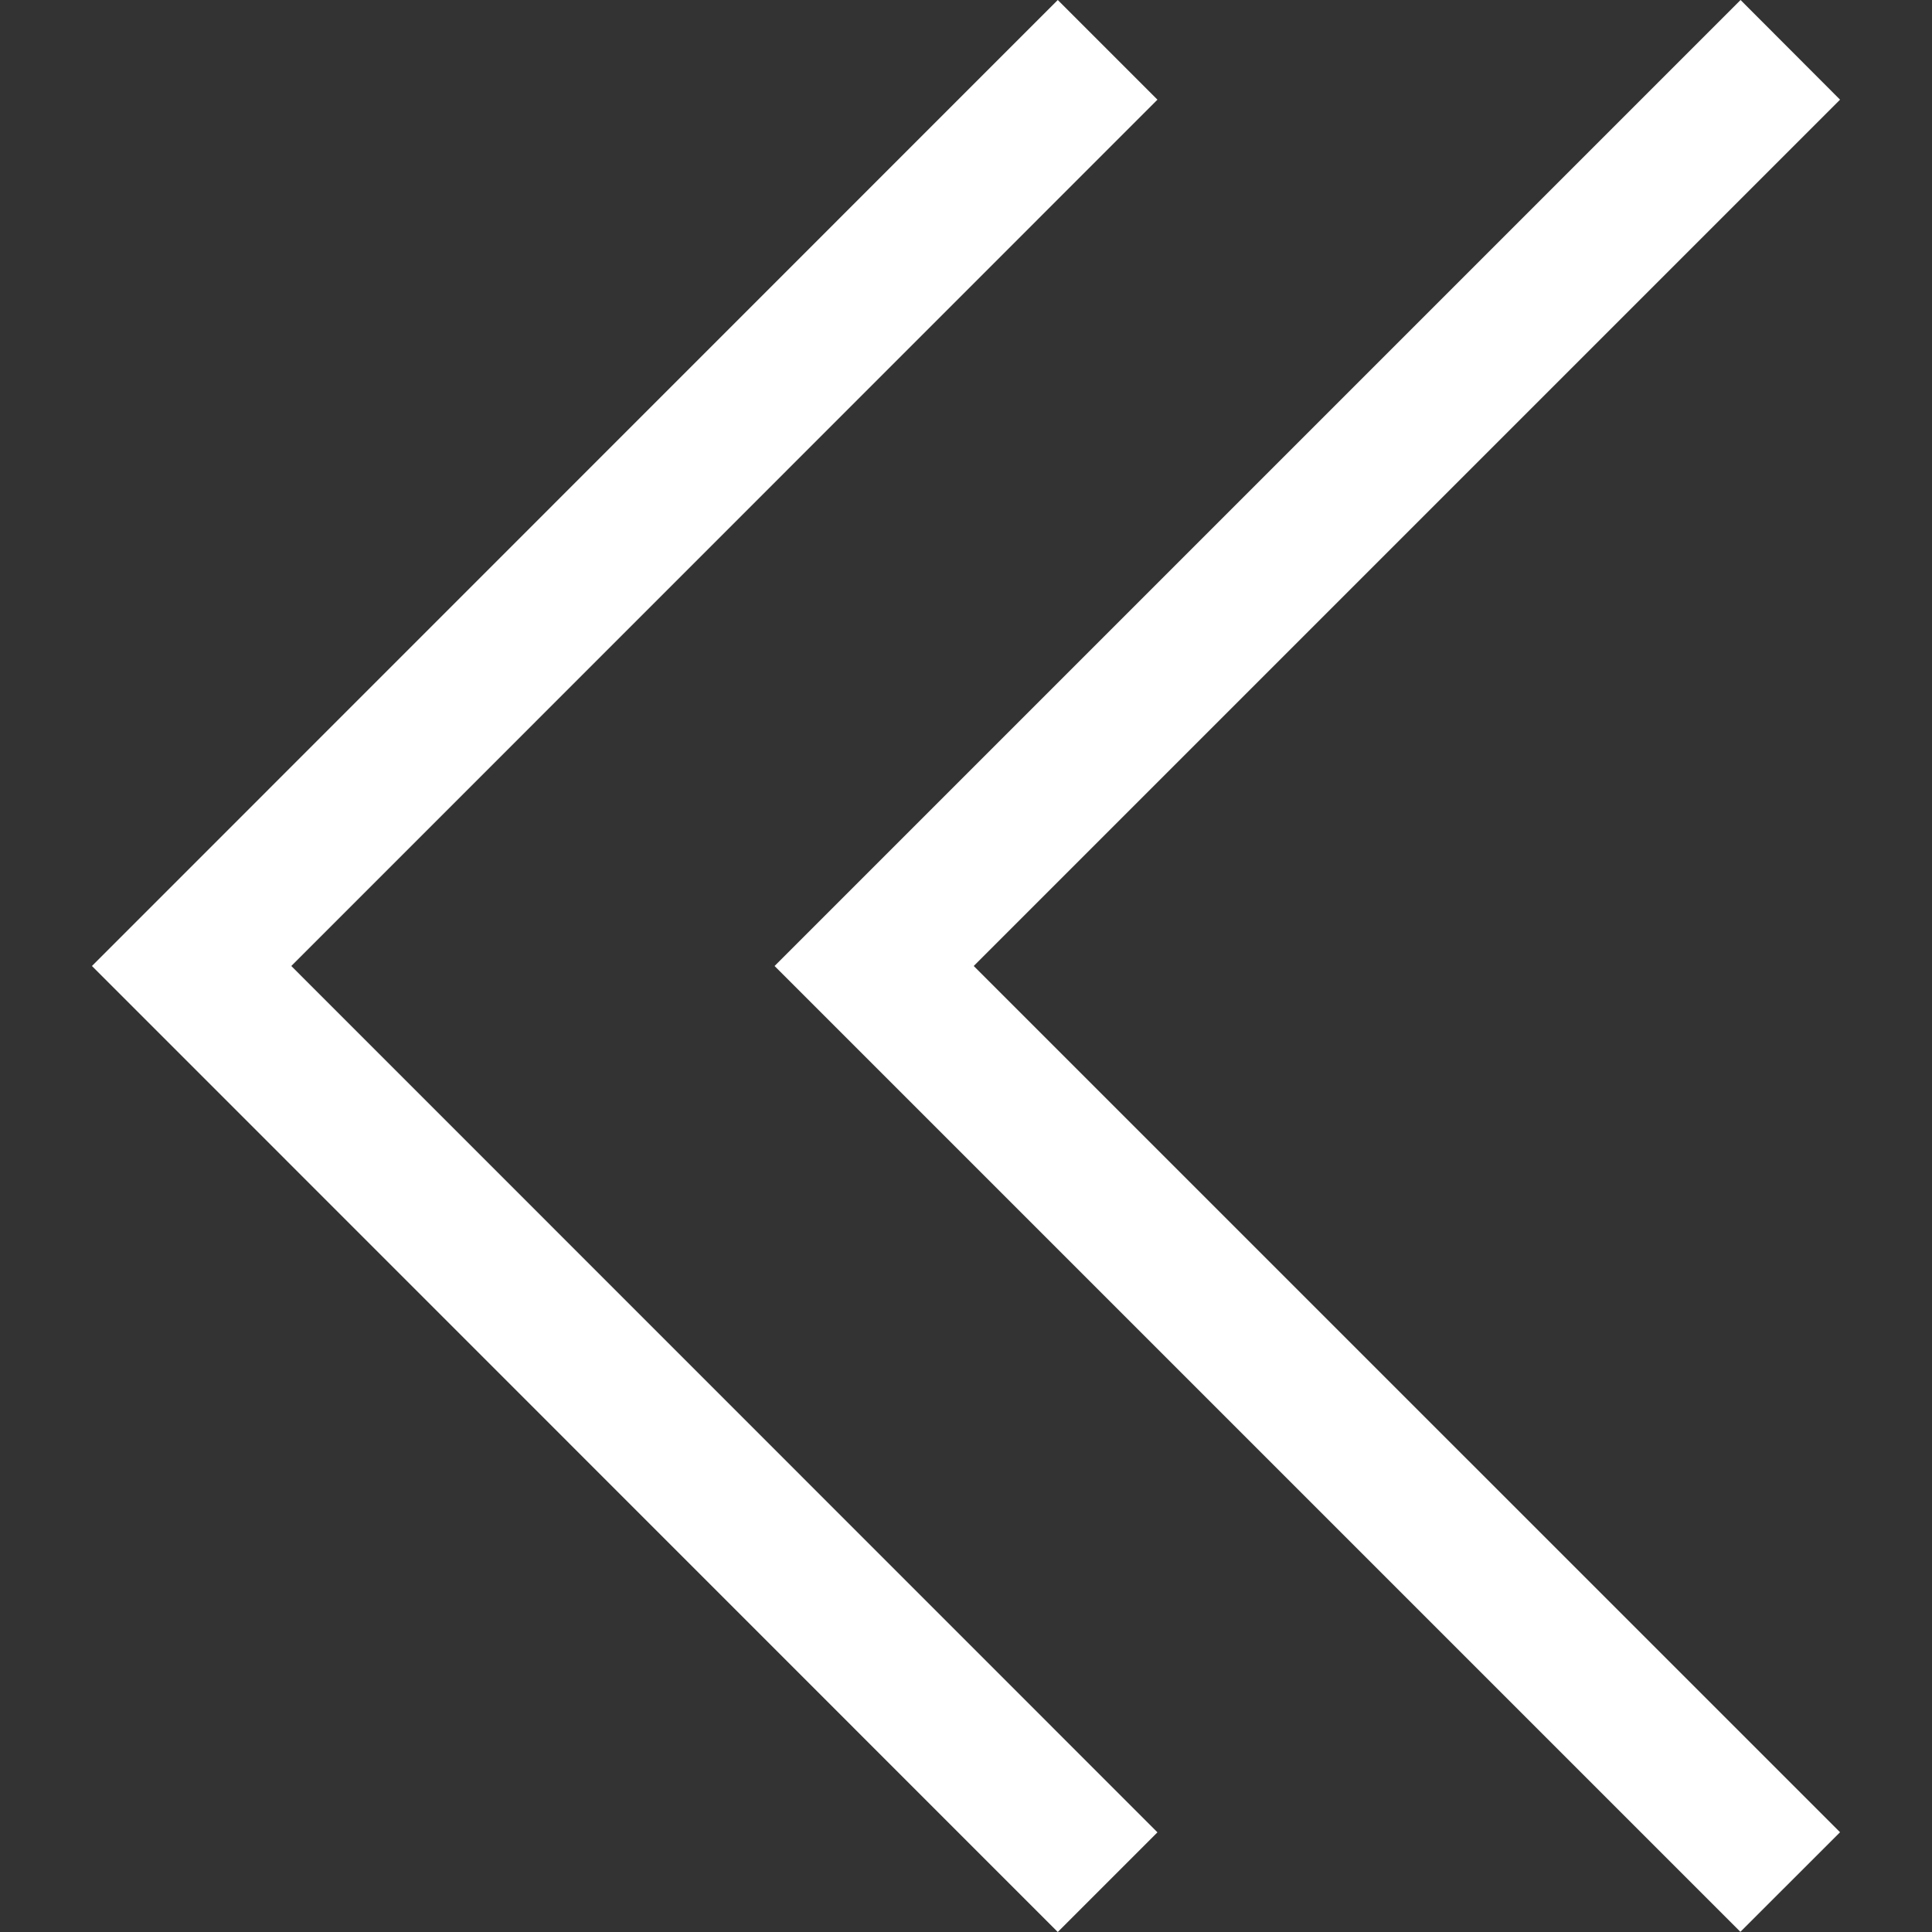<?xml version="1.0" encoding="UTF-8" standalone="no"?><!-- Generator: Gravit.io --><svg xmlns="http://www.w3.org/2000/svg" xmlns:xlink="http://www.w3.org/1999/xlink" style="isolation:isolate" viewBox="0 0 22 22" width="22pt" height="22pt"><rect x="0" y="0" width="22" height="22" fill="#333333" stroke="none"/><defs><clipPath id="_clipPath_DeaRbuUYTPQHF8GUvmP3GWESzPA1L2Ki"><rect width="22" height="22"/></clipPath></defs><g clip-path="url(#_clipPath_DeaRbuUYTPQHF8GUvmP3GWESzPA1L2Ki)"><clipPath id="_clipPath_3SubcXQeKEsfFmuuBwAF1IEIqdrsJd5q"><rect x="0" y="0" width="22" height="22" transform="matrix(1,0,0,1,0,0)" fill="rgb(255,255,255)"/></clipPath><g clip-path="url(#_clipPath_3SubcXQeKEsfFmuuBwAF1IEIqdrsJd5q)"><g><clipPath id="_clipPath_BBfiYRlZ65mQafJYSlFPSJHM7Os4AKOL"><rect x="0" y="0" width="32" height="32" transform="matrix(1,0,0,1,0,0)" fill="rgb(255,255,255)"/></clipPath><g clip-path="url(#_clipPath_BBfiYRlZ65mQafJYSlFPSJHM7Os4AKOL)"><g/></g><path d=" M 11.088 11 L 20.953 20.864 L 19.818 21.998 L 8.82 11 L 19.82 0 L 20.953 1.135 L 11.088 11 L 11.088 11 Z  M 13.18 1.135 L 12.045 0 L 1.047 11 L 12.045 22 L 13.18 20.865 L 3.317 11 L 13.18 1.135 L 13.18 1.135 Z " fill="rgb(255,255,255)"/></g></g></g></svg>